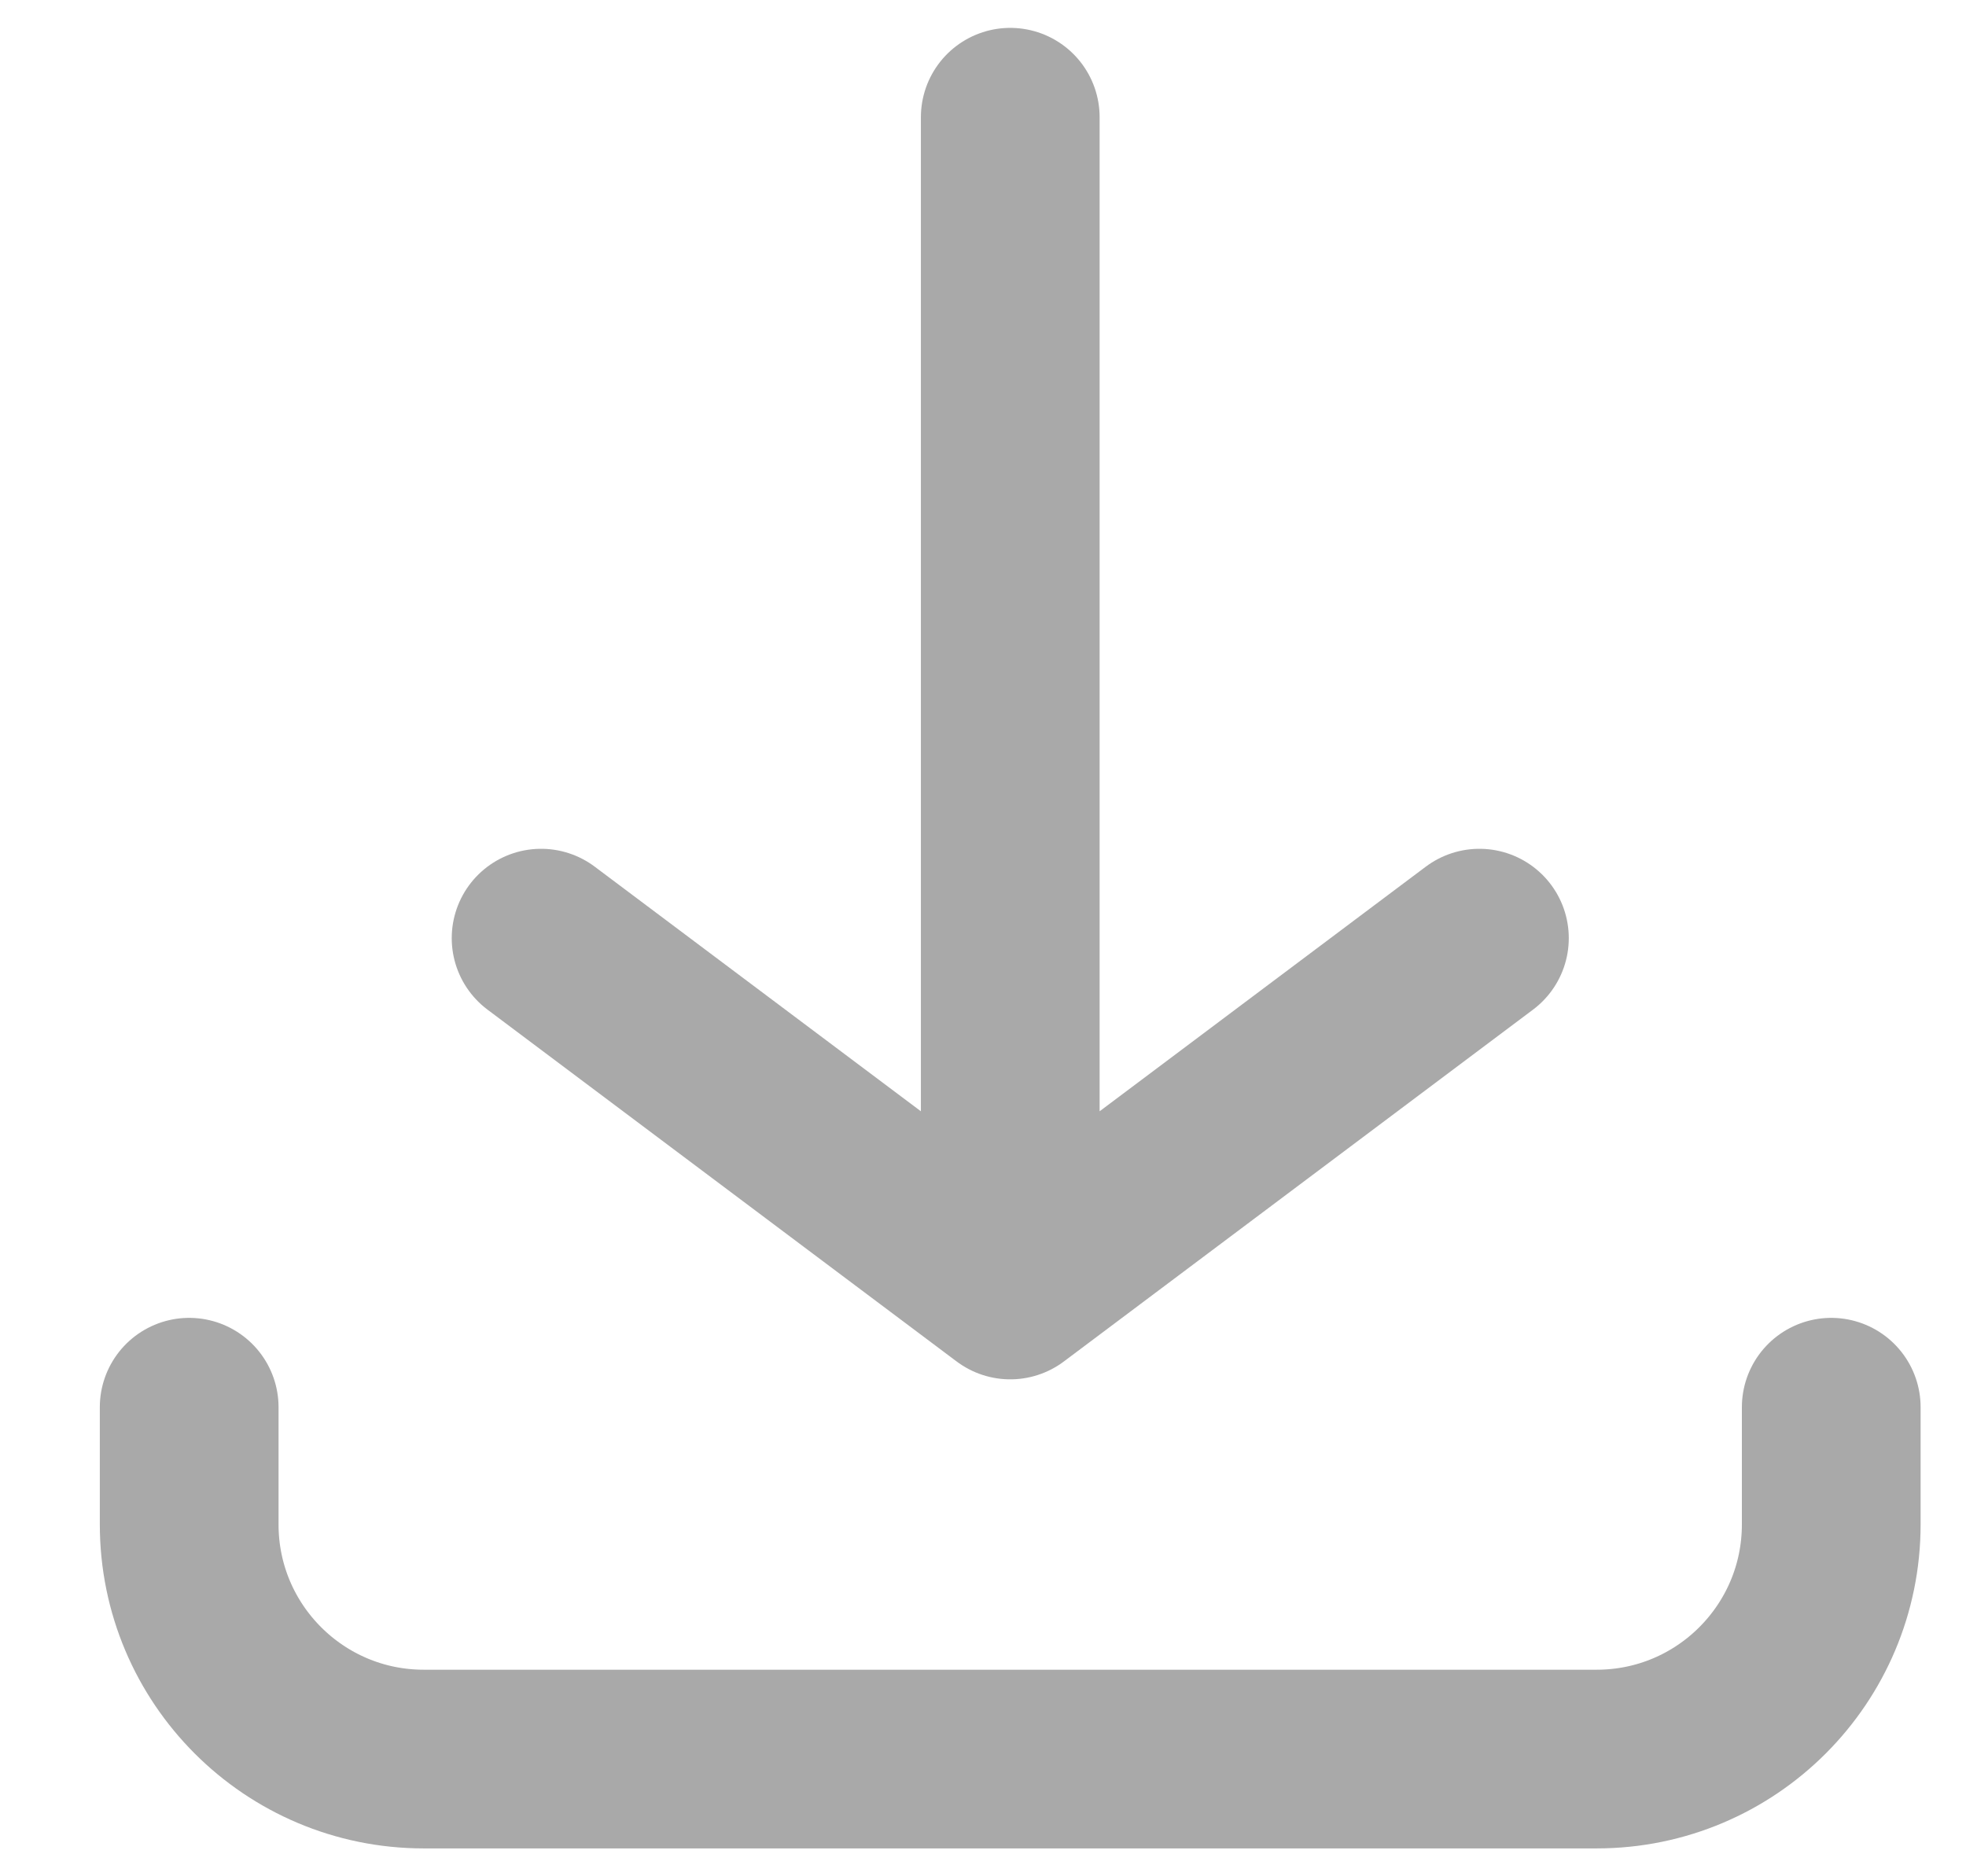 <svg width="22" height="21" viewBox="0 0 22 21" fill="none" xmlns="http://www.w3.org/2000/svg">
<g clip-path="url(#clip0_569_6413)">
<path d="M11.305 1.312L11.305 14.438M11.305 14.438L16.555 10.5M11.305 14.438L6.055 10.5M2.117 15.75V17.062C2.117 18.512 3.292 19.688 4.742 19.688H17.867C19.317 19.688 20.492 18.512 20.492 17.062V15.75" stroke="#A9A9A9" stroke-width="2" stroke-linecap="round" stroke-linejoin="round"/>
</g>
<defs>
<clipPath id="clip0_569_6413">
<rect width="21" height="21" fill="white" transform="translate(0.805)"/>
</clipPath>
</defs>
</svg>
